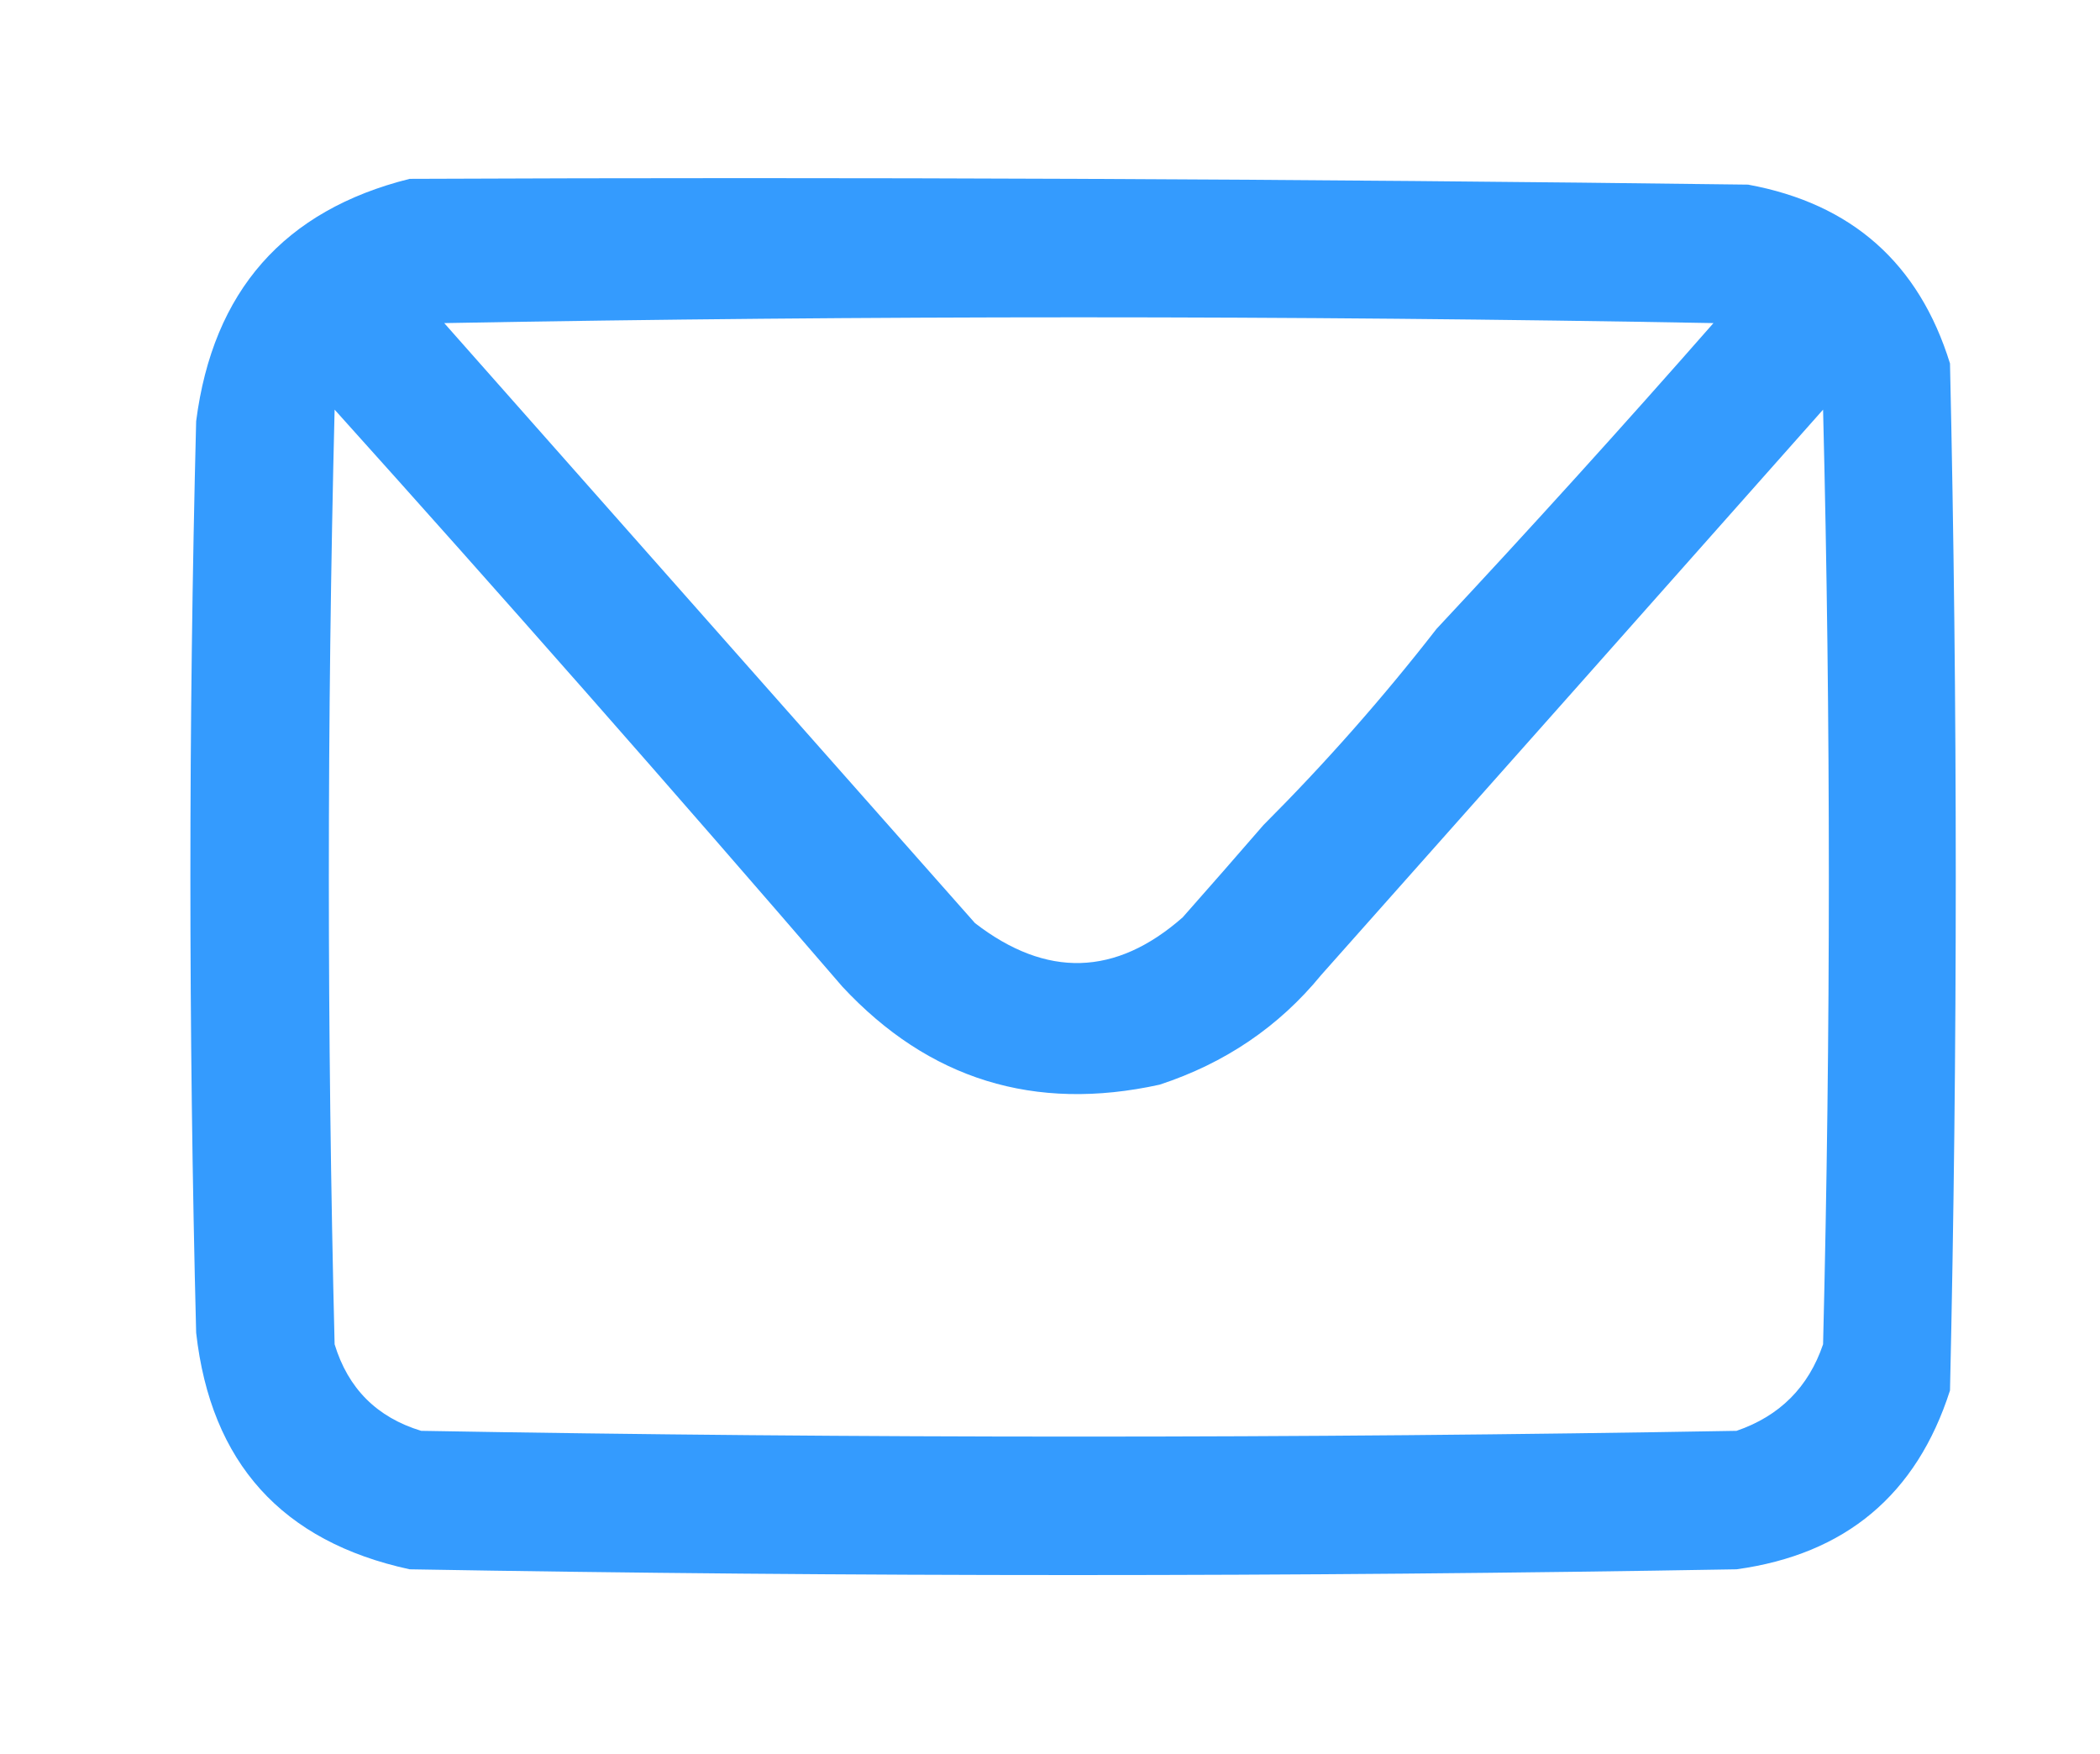 <?xml version="1.0" encoding="UTF-8"?>
<!DOCTYPE svg PUBLIC "-//W3C//DTD SVG 1.1//EN" "http://www.w3.org/Graphics/SVG/1.1/DTD/svg11.dtd">
<svg xmlns="http://www.w3.org/2000/svg" version="1.1" width="182px" height="152px" style="shape-rendering:geometricPrecision; text-rendering:geometricPrecision; image-rendering:optimizeQuality; fill-rule:evenodd; clip-rule:evenodd" xmlns:xlink="http://www.w3.org/1999/xlink">
<g><path style="opacity:1" fill="#349bfe" d="M 35.5,15.5 C 74.168,15.333 112.835,15.5 151.5,16C 160.479,17.648 166.313,22.814 169,31.5C 169.667,61.167 169.667,90.833 169,120.5C 166.105,129.536 159.939,134.702 150.5,136C 112.167,136.667 73.833,136.667 35.5,136C 24.433,133.599 18.266,126.766 17,115.5C 16.333,89.167 16.333,62.833 17,36.5C 18.454,25.22 24.62,18.22 35.5,15.5 Z M 124.5,54.5 C 119.843,60.489 114.843,66.156 109.5,71.5C 107.157,74.207 104.823,76.874 102.5,79.5C 96.692,84.609 90.692,84.776 84.5,80C 69.167,62.667 53.833,45.333 38.5,28C 75.167,27.333 111.833,27.333 148.5,28C 140.6,37.001 132.6,45.834 124.5,54.5 Z M 114.5,84.5 C 128.992,68.198 143.492,51.865 158,35.5C 158.667,62.5 158.667,89.5 158,116.5C 156.737,120.219 154.237,122.719 150.5,124C 112.5,124.667 74.5,124.667 36.5,124C 32.667,122.833 30.167,120.333 29,116.5C 28.333,89.5 28.333,62.5 29,35.5C 43.546,51.666 58.213,68.332 73,85.5C 80.492,93.552 89.658,96.385 100.5,94C 106.169,92.14 110.836,88.973 114.5,84.5 Z"/></g>
</svg>
